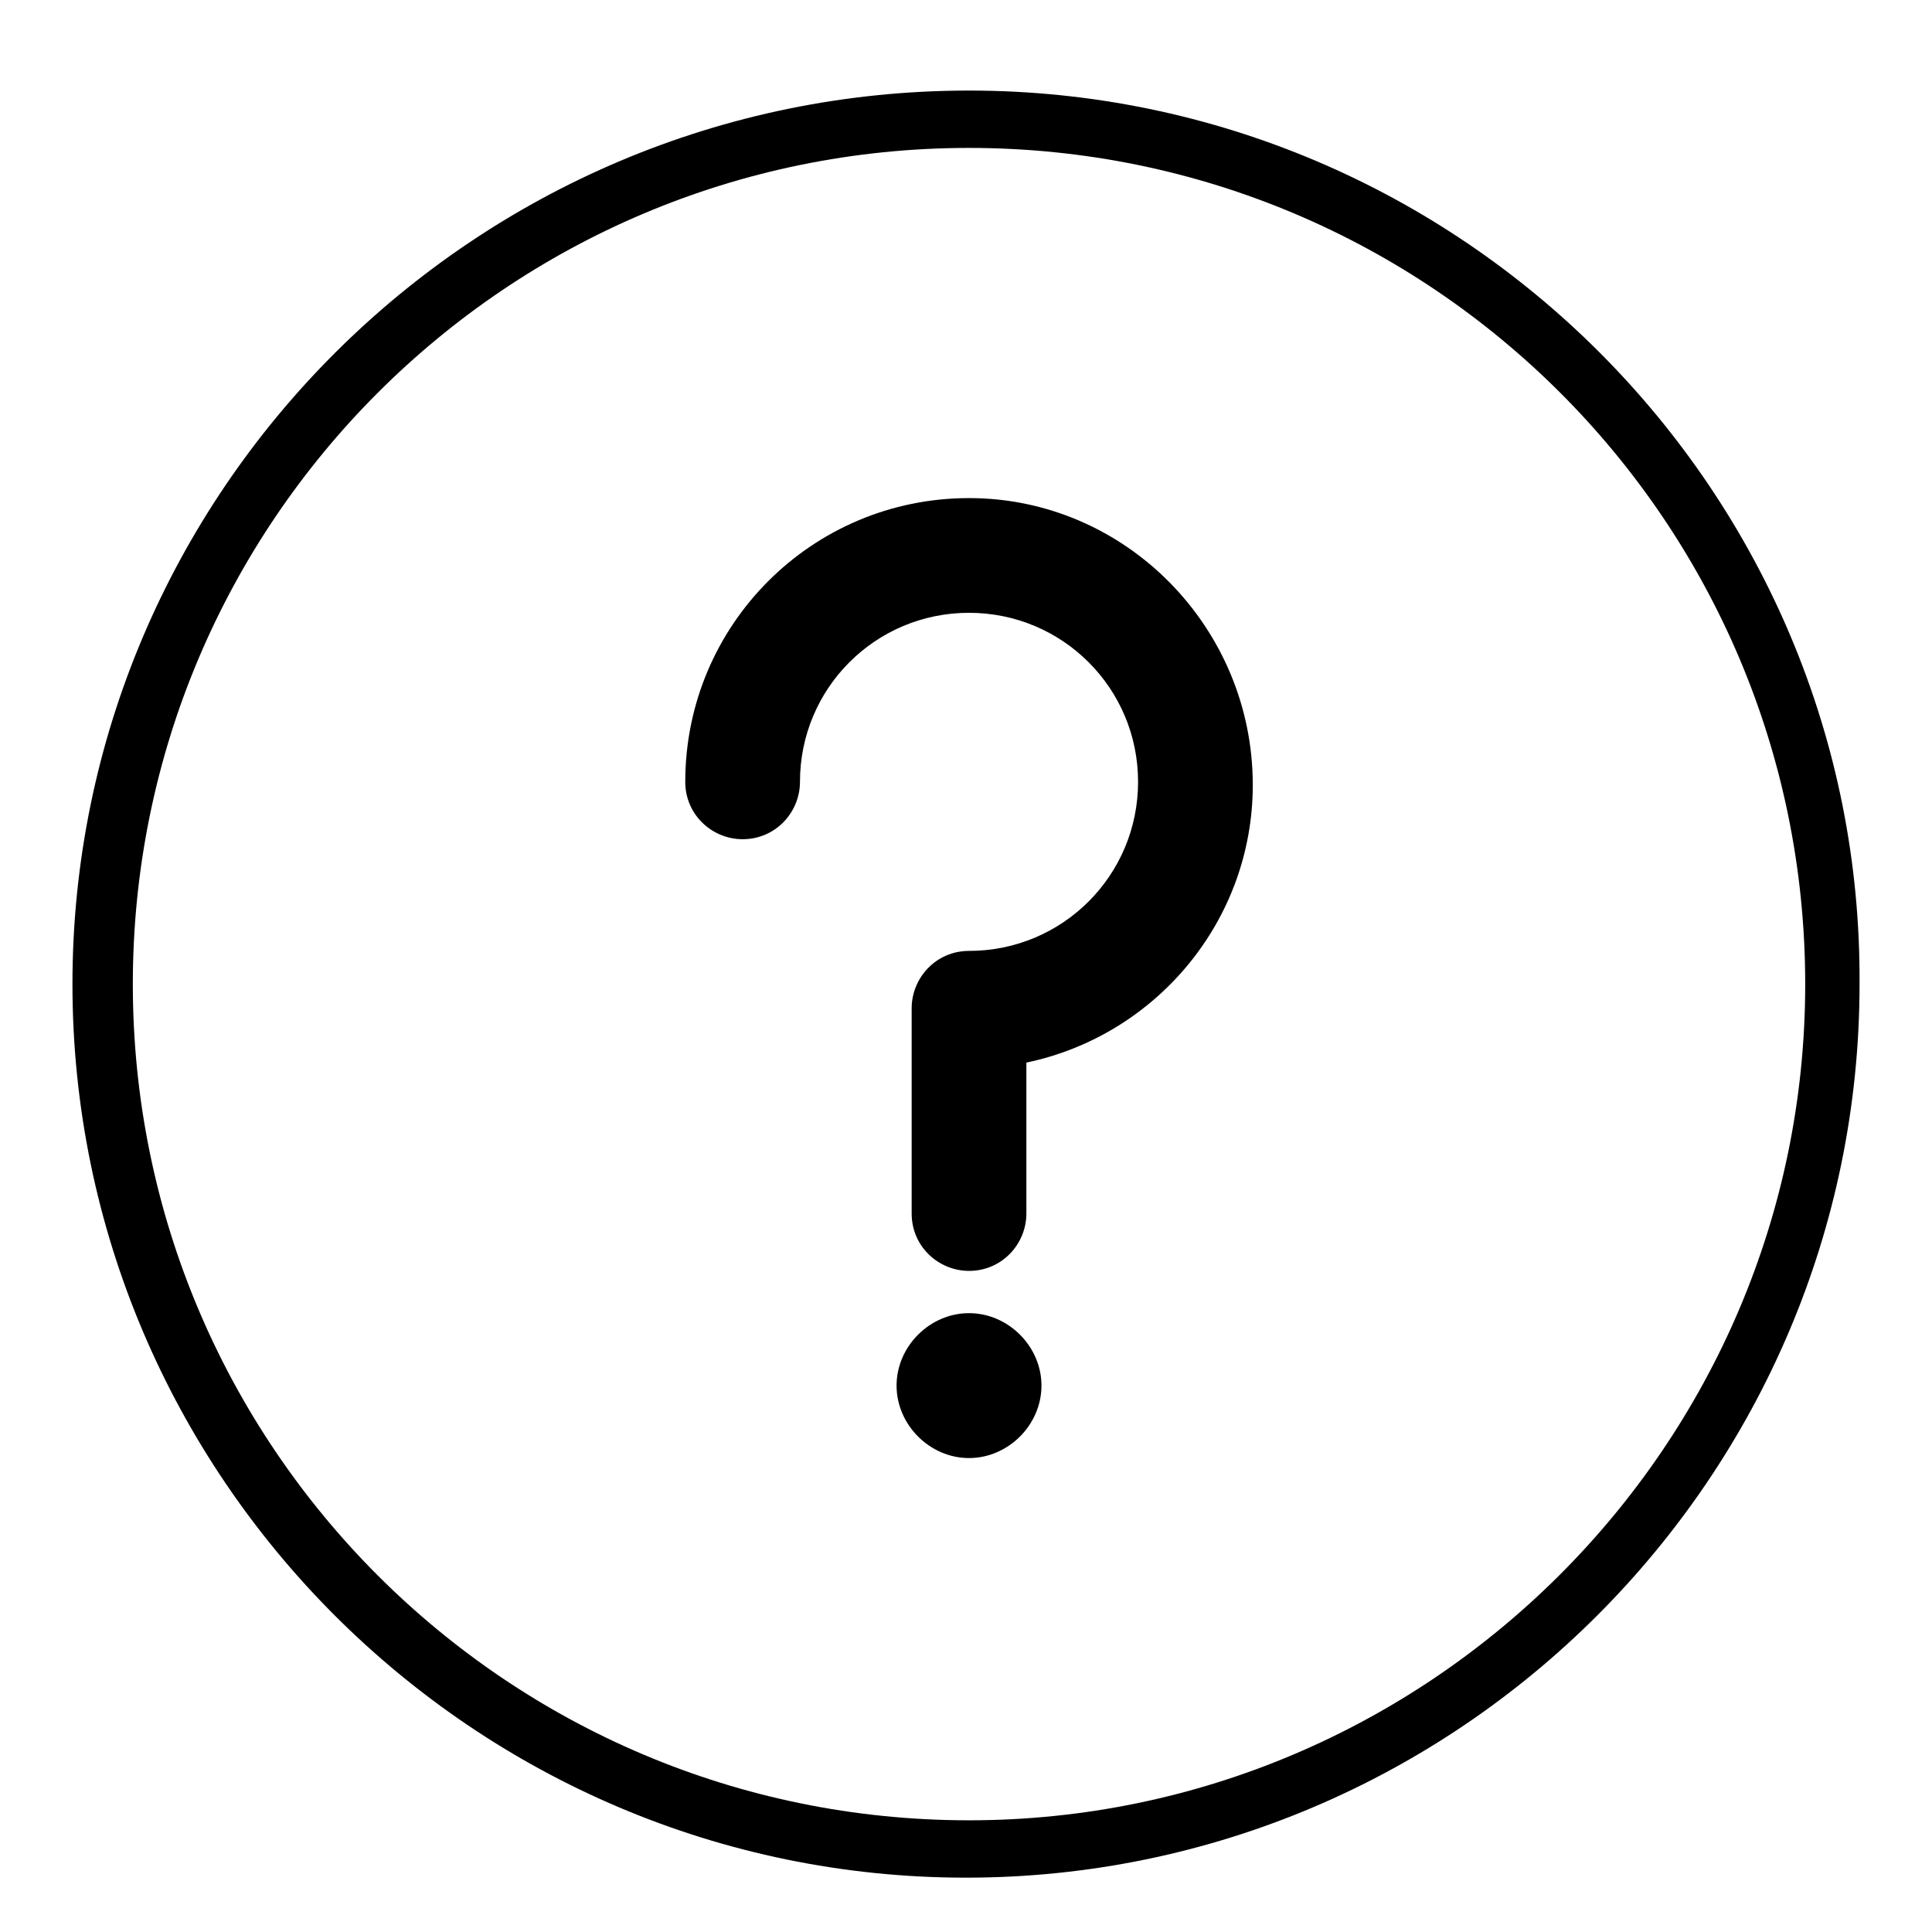 <?xml version="1.0" encoding="utf-8"?>
<!-- Generator: Adobe Illustrator 21.1.0, SVG Export Plug-In . SVG Version: 6.00 Build 0)  -->
<svg version="1.1" id="Layer_1" xmlns="http://www.w3.org/2000/svg" xmlns:xlink="http://www.w3.org/1999/xlink" x="0px" y="0px"
	 viewBox="0 0 64 64" style="enable-background:new 0 0 64 64;" xml:space="preserve">
<path d="M32.1,3C15.7,3,2.4,16.3,2.4,32.6c0,16.3,13.3,29.6,29.6,29.6c16.3,0,29.6-13.3,29.6-29.6C61.7,16.3,48.4,3,32.1,3
	 M32.1,60.3c-15.3,0-27.7-12.4-27.7-27.7c0-15.3,12.4-27.7,27.7-27.7s27.7,12.4,27.7,27.7C59.8,47.9,47.3,60.3,32.1,60.3"/>
<path d="M32.1,16.5c-5.2,0-9.4,4.2-9.4,9.4c0,1.1,0.9,1.9,1.9,1.9c1.1,0,1.9-0.9,1.9-1.9c0-3.1,2.5-5.6,5.6-5.6
	c3.1,0,5.6,2.5,5.6,5.6c0,3.1-2.5,5.6-5.6,5.6c-1.1,0-1.9,0.9-1.9,1.9v6.8c0,1.1,0.9,1.9,1.9,1.9c1.1,0,1.9-0.9,1.9-1.9v-5
	c4.3-0.9,7.5-4.7,7.5-9.2C41.5,20.8,37.3,16.5,32.1,16.5"/>
<path d="M32.1,43.5c-1.3,0-2.4,1.1-2.4,2.4c0,1.3,1.1,2.4,2.4,2.4c1.3,0,2.4-1.1,2.4-2.4C34.5,44.6,33.4,43.5,32.1,43.5"/>
</svg>
